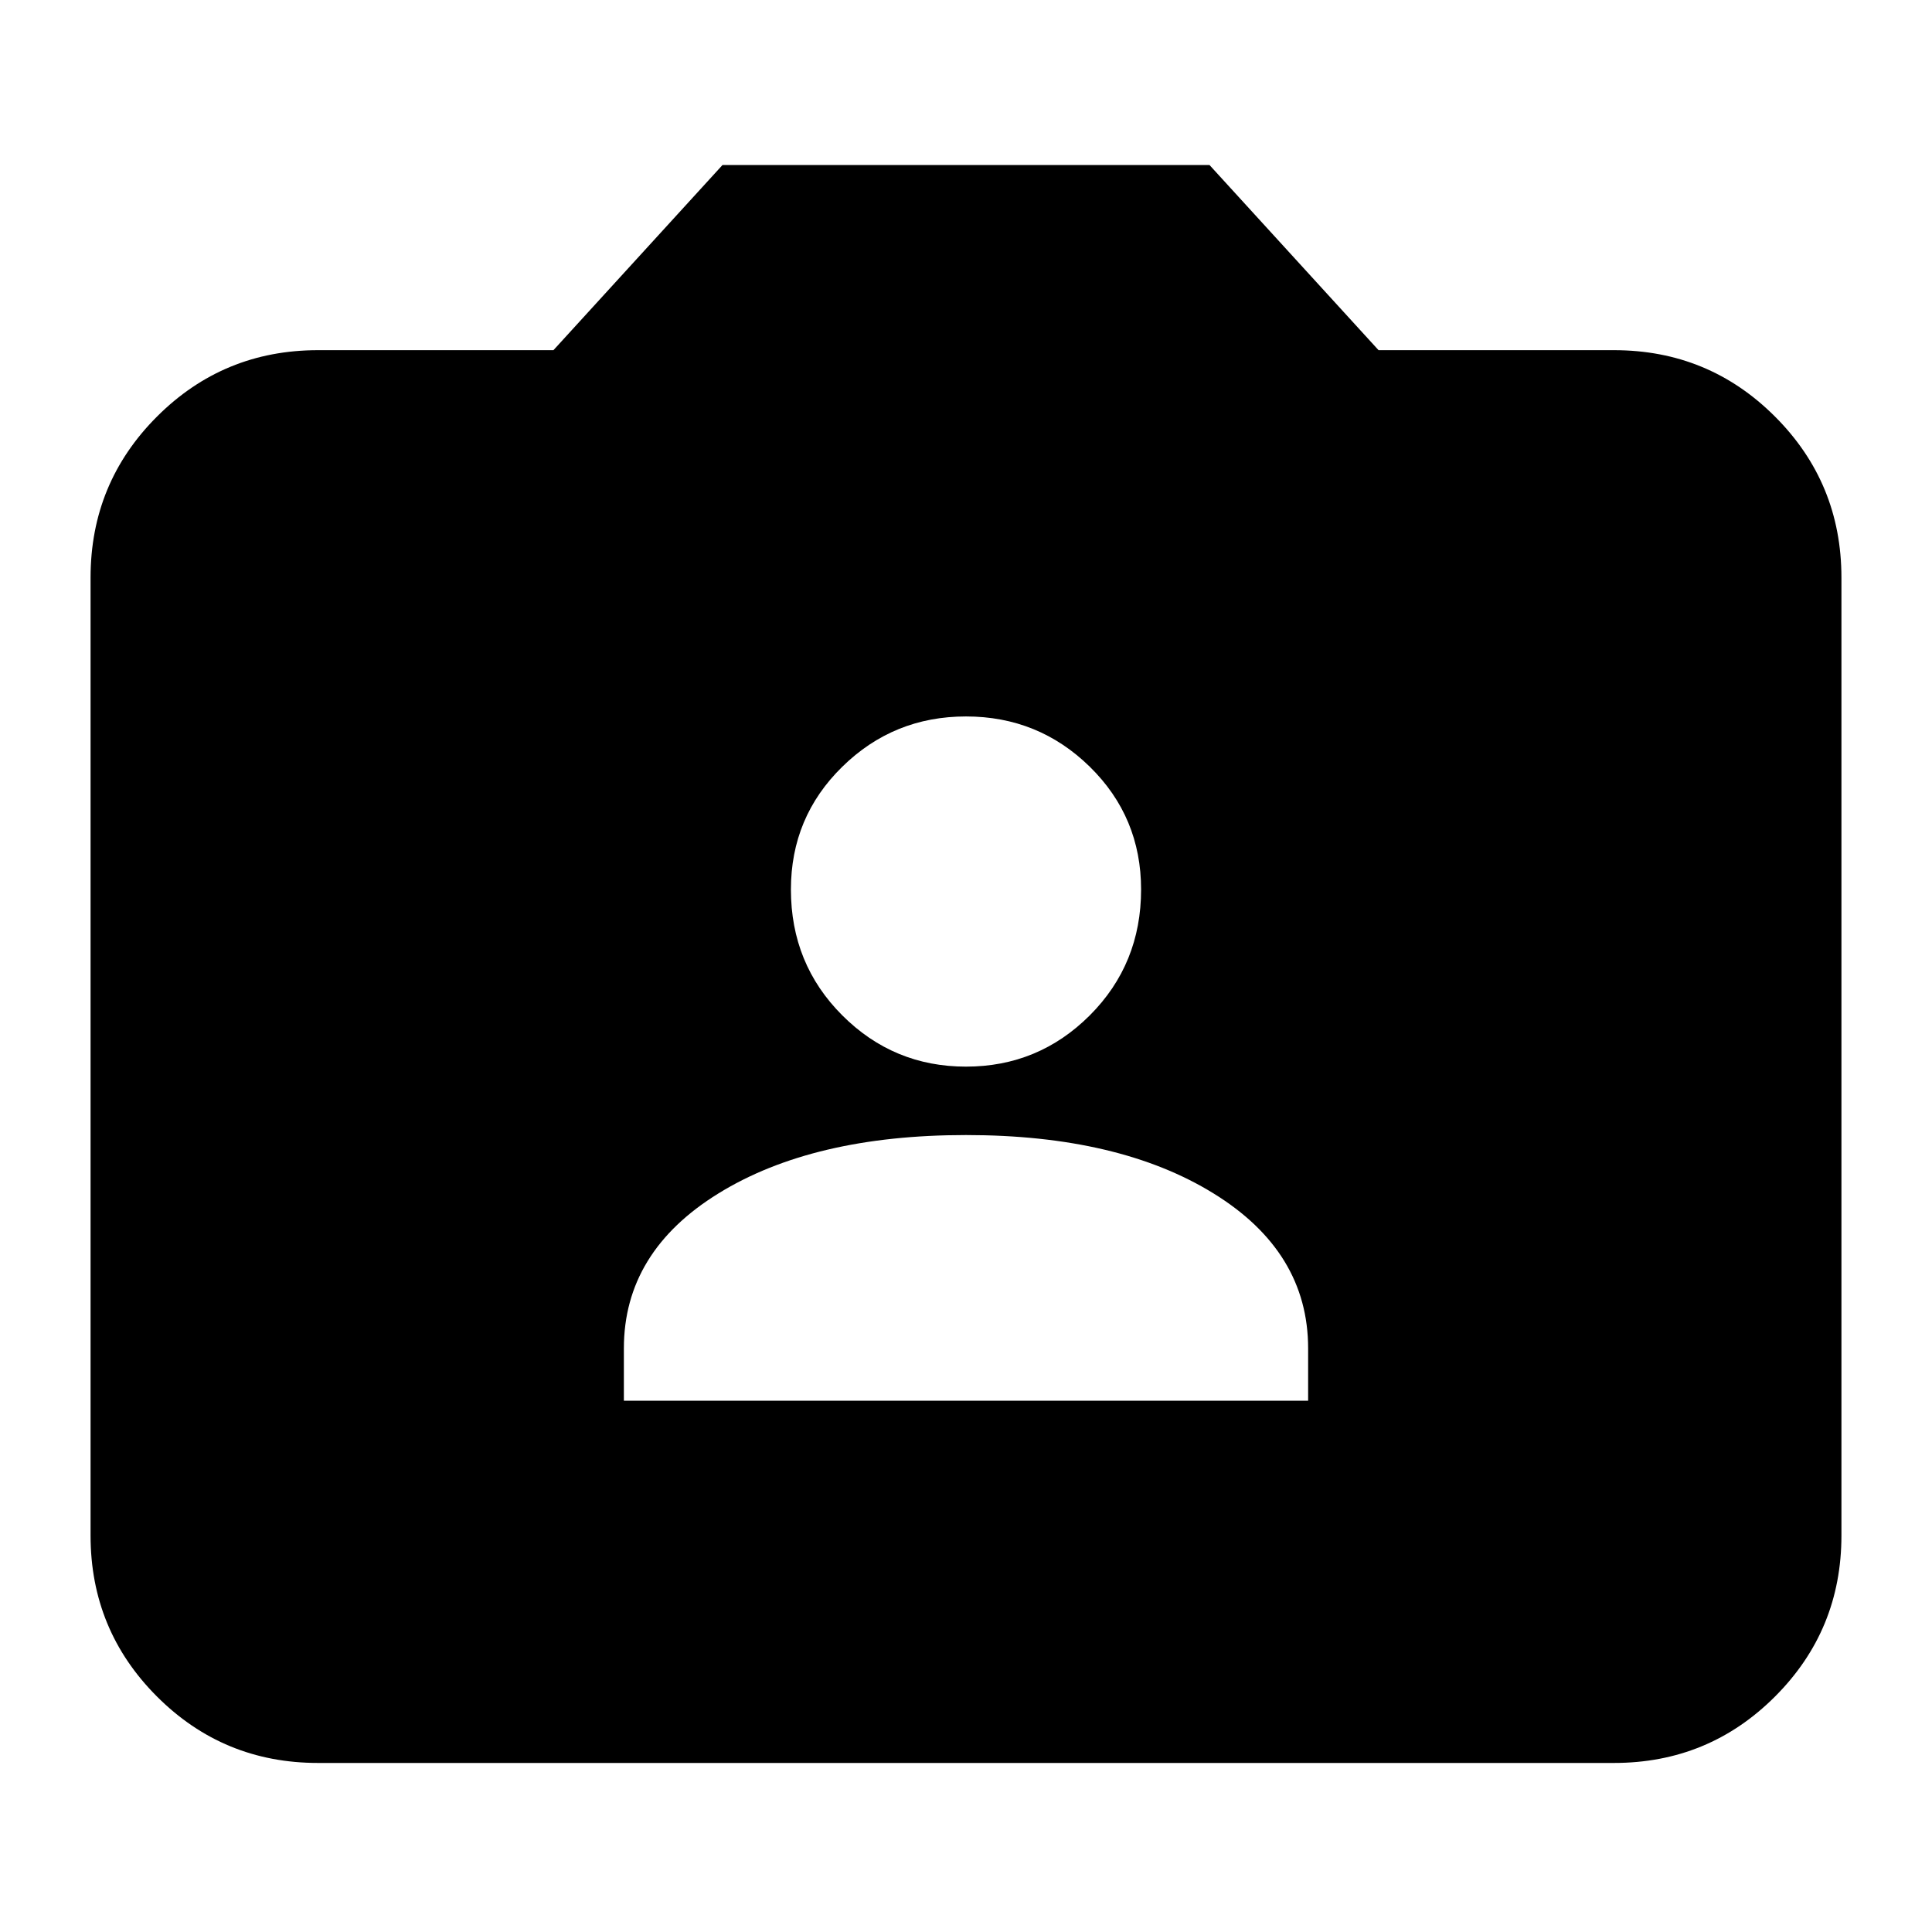 <svg xmlns="http://www.w3.org/2000/svg" height="24" width="24"><path d="M7.75 17.4h8.5v-.65q0-1.2-1.175-1.925Q13.9 14.1 12 14.1q-1.9 0-3.075.725-1.175.725-1.175 1.925ZM12 13.25q.9 0 1.538-.637.637-.638.637-1.563 0-.9-.637-1.525Q12.9 8.9 12 8.9t-1.537.625q-.638.625-.638 1.525 0 .925.638 1.563.637.637 1.537.637ZM3.95 21.9q-1.175 0-2-.825t-.825-2v-11.9q0-1.175.825-2t2-.825h2.925l2.1-2.3h6.05l2.1 2.3h2.925q1.175 0 2 .825t.825 2v11.9q0 1.175-.825 2t-2 .825Z"/></svg>